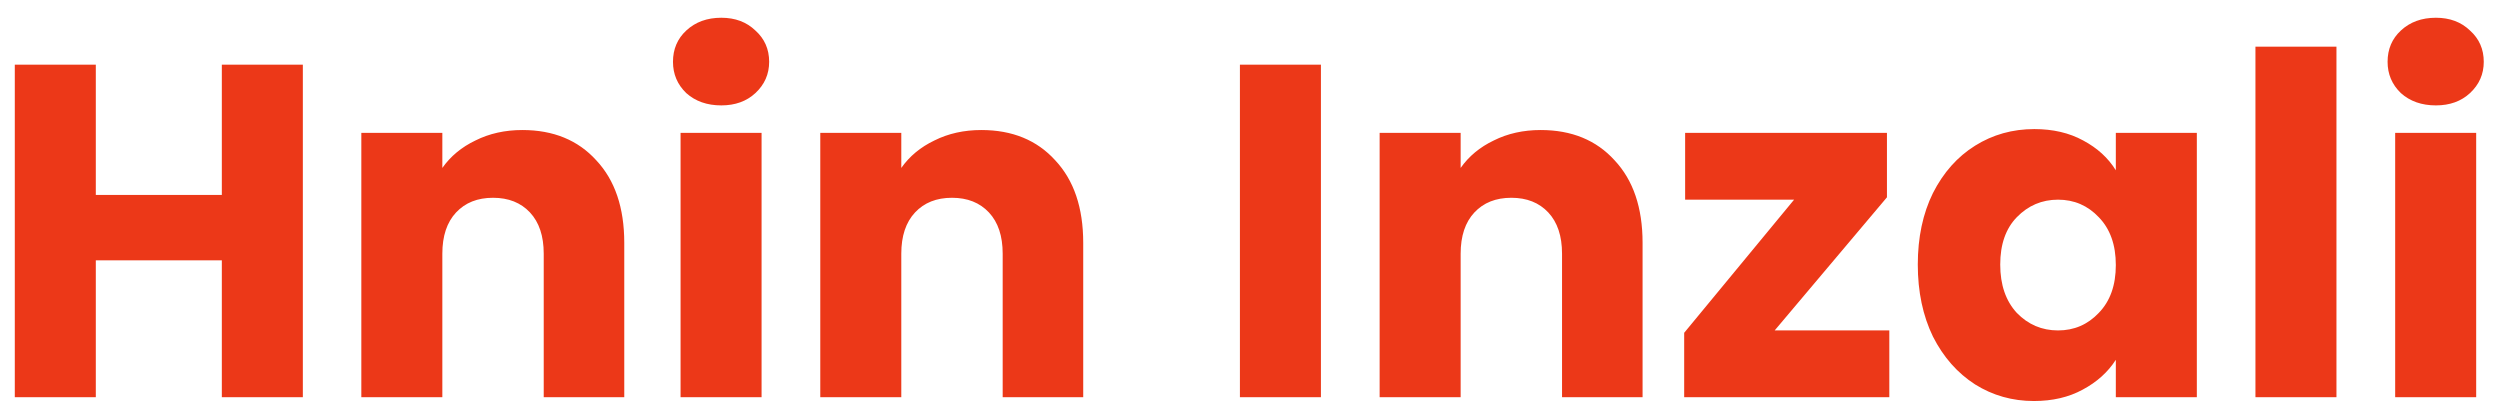 <svg width="686" height="115" viewBox="0 0 686 115" fill="none" xmlns="http://www.w3.org/2000/svg">
<g filter="url(#filter0_d_4_9)">
<path d="M83.1 13.74V105H60.87V67.43H26.29V105H4.06V13.74H26.29V49.49H60.87V13.74H83.1ZM143.348 31.68C151.841 31.68 158.601 34.453 163.628 40C168.741 45.46 171.298 53 171.298 62.62V105H149.198V65.61C149.198 60.757 147.941 56.987 145.428 54.3C142.915 51.613 139.535 50.27 135.288 50.27C131.041 50.27 127.661 51.613 125.148 54.3C122.635 56.987 121.378 60.757 121.378 65.61V105H99.148V32.46H121.378V42.08C123.631 38.873 126.665 36.36 130.478 34.54C134.291 32.633 138.581 31.68 143.348 31.68ZM197.926 24.92C194.026 24.92 190.819 23.793 188.306 21.54C185.879 19.2 184.666 16.34 184.666 12.96C184.666 9.493 185.879 6.633 188.306 4.38C190.819 2.04 194.026 0.87 197.926 0.87C201.739 0.87 204.859 2.04 207.286 4.38C209.799 6.633 211.056 9.493 211.056 12.96C211.056 16.34 209.799 19.2 207.286 21.54C204.859 23.793 201.739 24.92 197.926 24.92ZM208.976 32.46V105H186.746V32.46H208.976ZM269.285 31.68C277.779 31.68 284.539 34.453 289.565 40C294.679 45.46 297.235 53 297.235 62.62V105H275.135V65.61C275.135 60.757 273.879 56.987 271.365 54.3C268.852 51.613 265.472 50.27 261.225 50.27C256.979 50.27 253.599 51.613 251.085 54.3C248.572 56.987 247.315 60.757 247.315 65.61V105H225.085V32.46H247.315V42.08C249.569 38.873 252.602 36.36 256.415 34.54C260.229 32.633 264.519 31.68 269.285 31.68ZM362.462 13.74V105H340.232V13.74H362.462ZM422.772 31.68C431.265 31.68 438.025 34.453 443.052 40C448.165 45.46 450.722 53 450.722 62.62V105H428.622V65.61C428.622 60.757 427.365 56.987 424.852 54.3C422.338 51.613 418.958 50.27 414.712 50.27C410.465 50.27 407.085 51.613 404.572 54.3C402.058 56.987 400.802 60.757 400.802 65.61V105H378.572V32.46H400.802V42.08C403.055 38.873 406.088 36.36 409.902 34.54C413.715 32.633 418.005 31.68 422.772 31.68ZM486.969 86.67H518.429V105H462.139V87.32L492.299 50.79H462.399V32.46H517.779V50.14L486.969 86.67ZM526.242 68.6C526.242 61.147 527.628 54.603 530.402 48.97C533.262 43.337 537.118 39.003 541.972 35.97C546.825 32.937 552.242 31.42 558.222 31.42C563.335 31.42 567.798 32.46 571.612 34.54C575.512 36.62 578.502 39.35 580.582 42.73V32.46H602.812V105H580.582V94.73C578.415 98.11 575.382 100.84 571.482 102.92C567.668 105 563.205 106.04 558.092 106.04C552.198 106.04 546.825 104.523 541.972 101.49C537.118 98.37 533.262 93.993 530.402 88.36C527.628 82.64 526.242 76.053 526.242 68.6ZM580.582 68.73C580.582 63.183 579.022 58.807 575.902 55.6C572.868 52.393 569.142 50.79 564.722 50.79C560.302 50.79 556.532 52.393 553.412 55.6C550.378 58.72 548.862 63.053 548.862 68.6C548.862 74.147 550.378 78.567 553.412 81.86C556.532 85.067 560.302 86.67 564.722 86.67C569.142 86.67 572.868 85.067 575.902 81.86C579.022 78.653 580.582 74.277 580.582 68.73ZM641.124 8.8V105H618.894V8.8H641.124ZM668.414 24.92C664.514 24.92 661.307 23.793 658.794 21.54C656.367 19.2 655.154 16.34 655.154 12.96C655.154 9.493 656.367 6.633 658.794 4.38C661.307 2.04 664.514 0.87 668.414 0.87C672.227 0.87 675.347 2.04 677.774 4.38C680.287 6.633 681.544 9.493 681.544 12.96C681.544 16.34 680.287 19.2 677.774 21.54C675.347 23.793 672.227 24.92 668.414 24.92ZM679.464 32.46V105H657.234V32.46H679.464Z" fill="#EC3818"/>
</g>
<defs>
<filter id="filter0_d_4_9" x="0.06" y="0.87" width="685.484" height="113.17" filterUnits="userSpaceOnUse" color-interpolation-filters="sRGB">
<feFlood flood-opacity="0" result="BackgroundImageFix"/>
<feColorMatrix in="SourceAlpha" type="matrix" values="0 0 0 0 0 0 0 0 0 0 0 0 0 0 0 0 0 0 127 0" result="hardAlpha"/>
<feOffset dy="4"/>
<feGaussianBlur stdDeviation="2"/>
<feComposite in2="hardAlpha" operator="out"/>
<feColorMatrix type="matrix" values="0 0 0 0 0 0 0 0 0 0 0 0 0 0 0 0 0 0 0.25 0"/>
<feBlend mode="normal" in2="BackgroundImageFix" result="effect1_dropShadow_4_9"/>
<feBlend mode="normal" in="SourceGraphic" in2="effect1_dropShadow_4_9" result="shape"/>
</filter>
</defs>
</svg>


